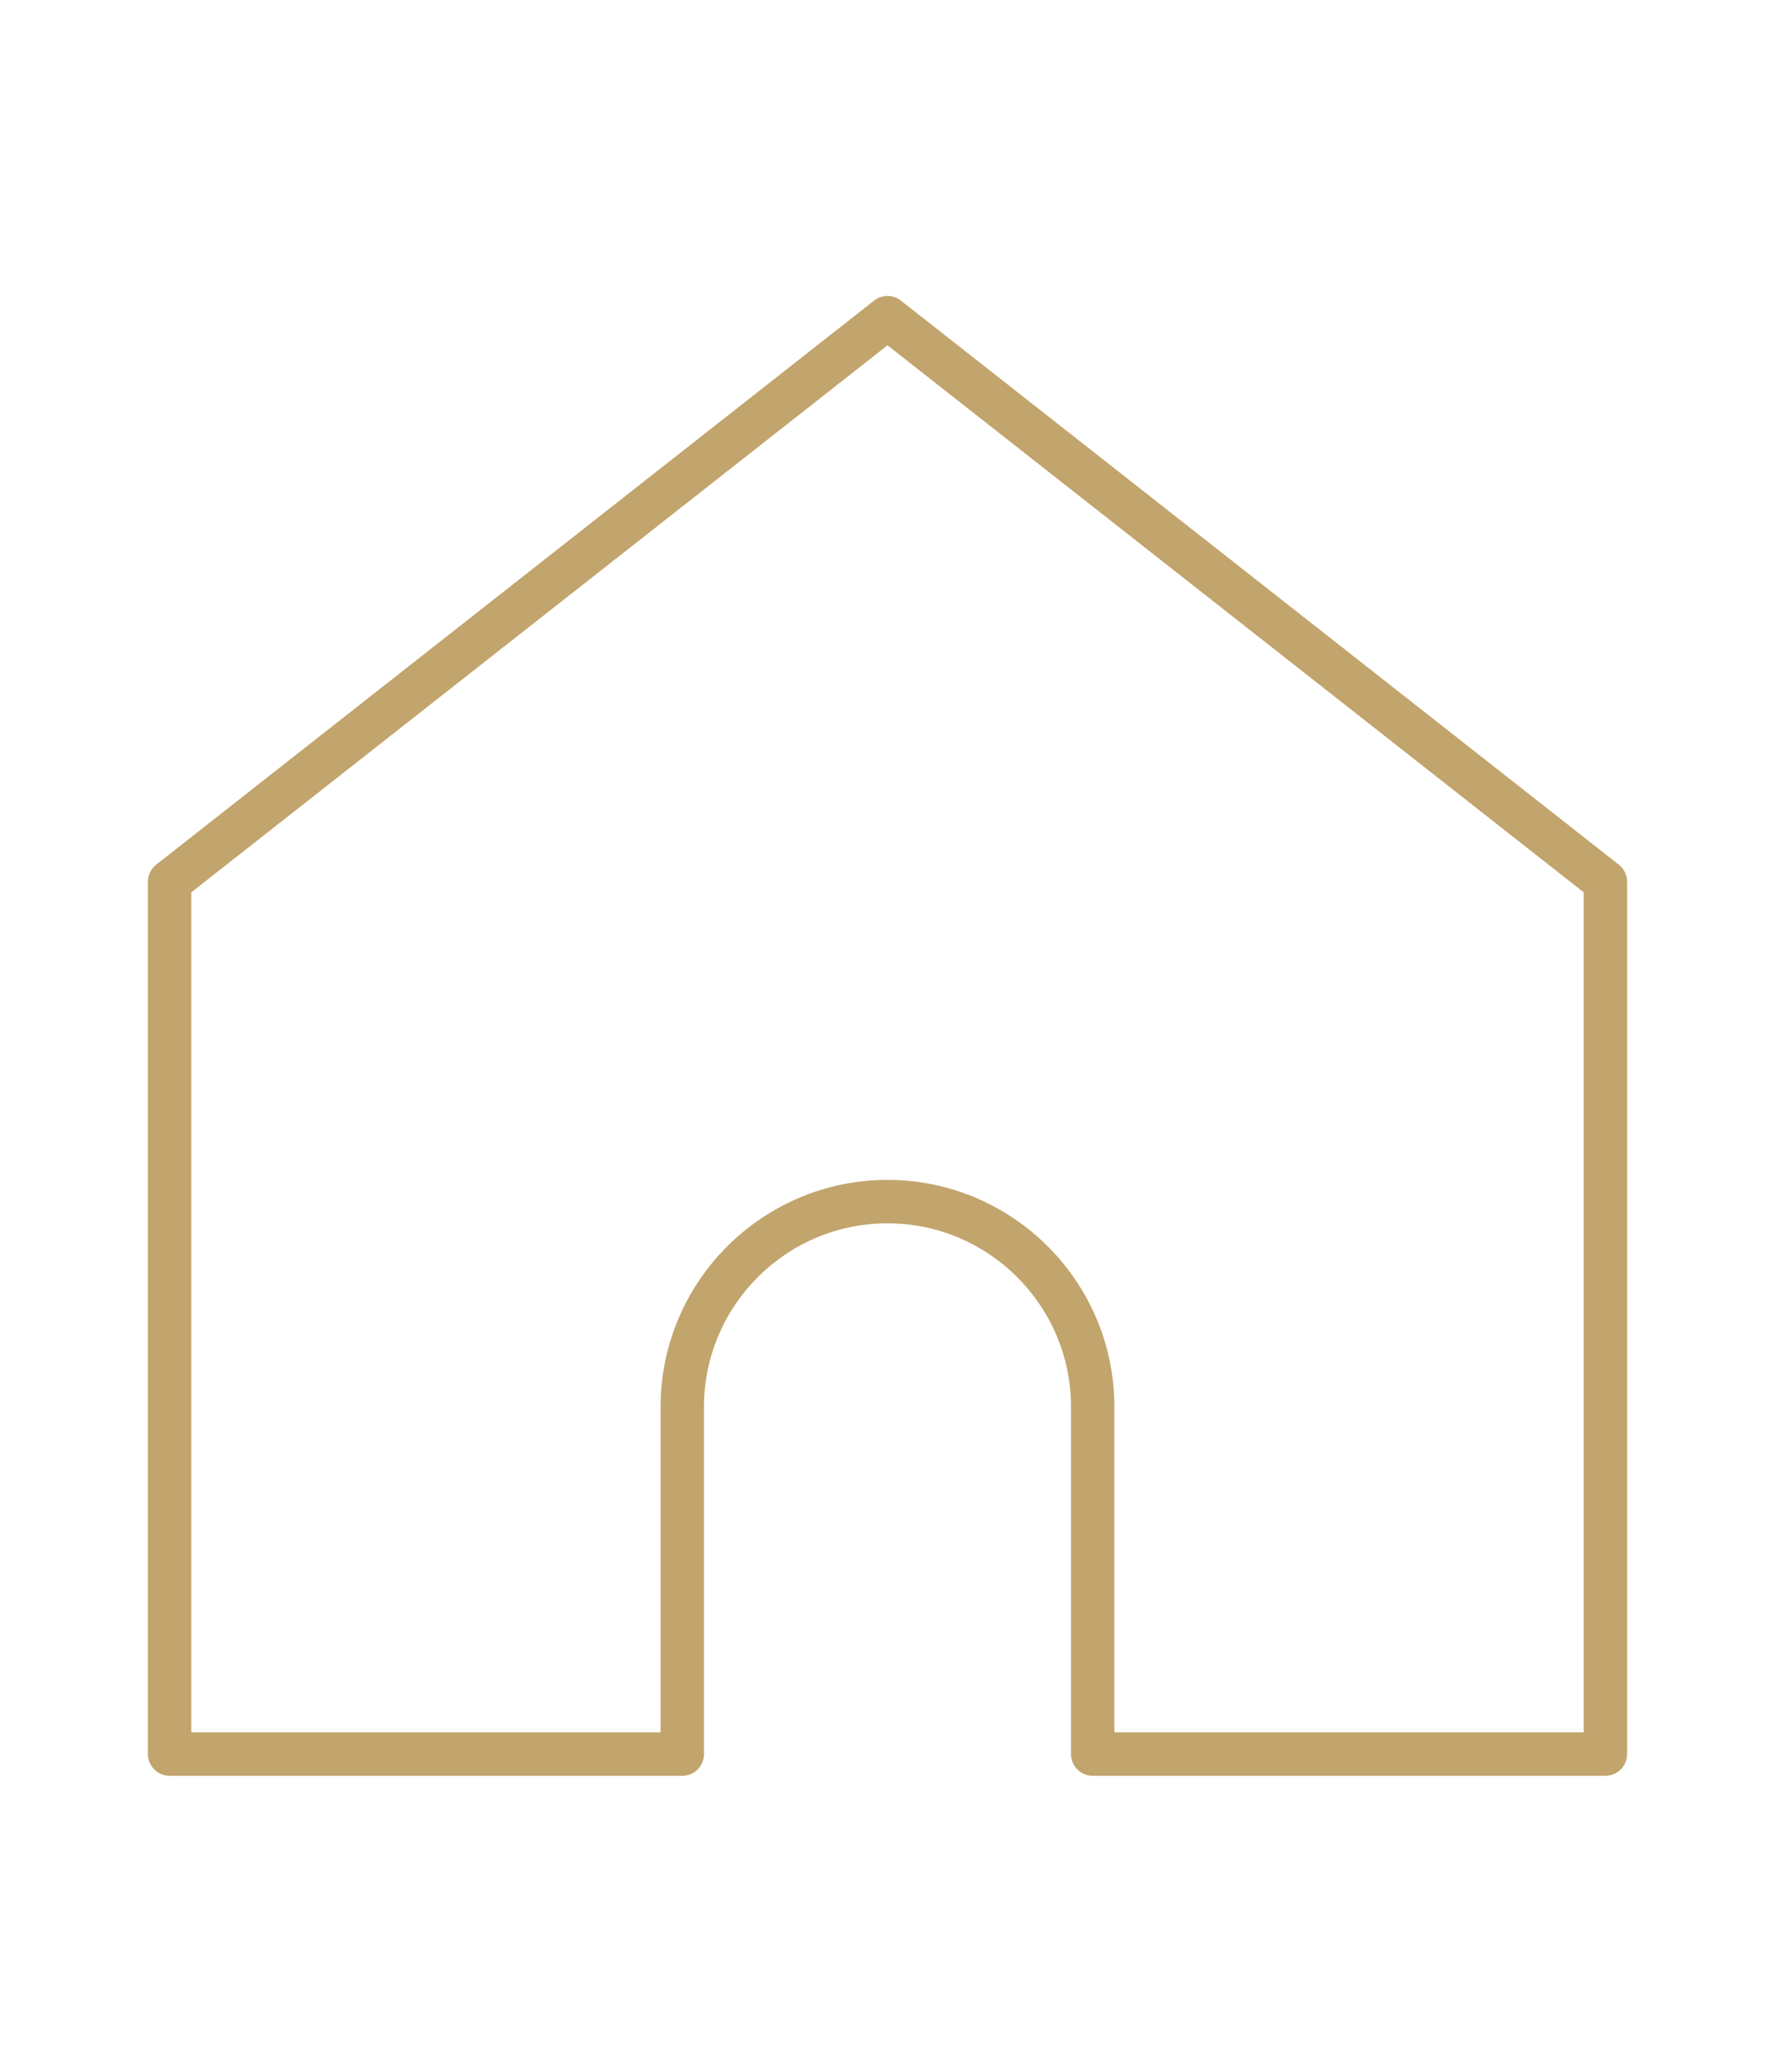 <svg width="60" height="70" viewBox="0 0 60 70" fill="none" xmlns="http://www.w3.org/2000/svg">
<path d="M54.267 60H36.936C36.531 60 36.203 59.671 36.203 59.267V47.535C36.203 44.116 33.421 41.333 30 41.333C26.579 41.333 23.797 44.115 23.797 47.535V59.267C23.797 59.672 23.468 60 23.064 60H5.733C5.328 60 5 59.671 5 59.267V29.792C5 29.567 5.103 29.354 5.28 29.215L29.547 10.157C29.812 9.948 30.187 9.948 30.453 10.157L54.72 29.215C54.897 29.355 55 29.568 55 29.792V59.267C55 59.672 54.672 60 54.267 60ZM37.669 58.532H53.533V30.149L41.767 20.908L30 11.667L6.467 30.149V58.533H22.33V47.535C22.33 43.306 25.771 39.866 30 39.866C34.229 39.866 37.669 43.307 37.669 47.535V58.532Z" fill="#C2A46D"/>
</svg>
